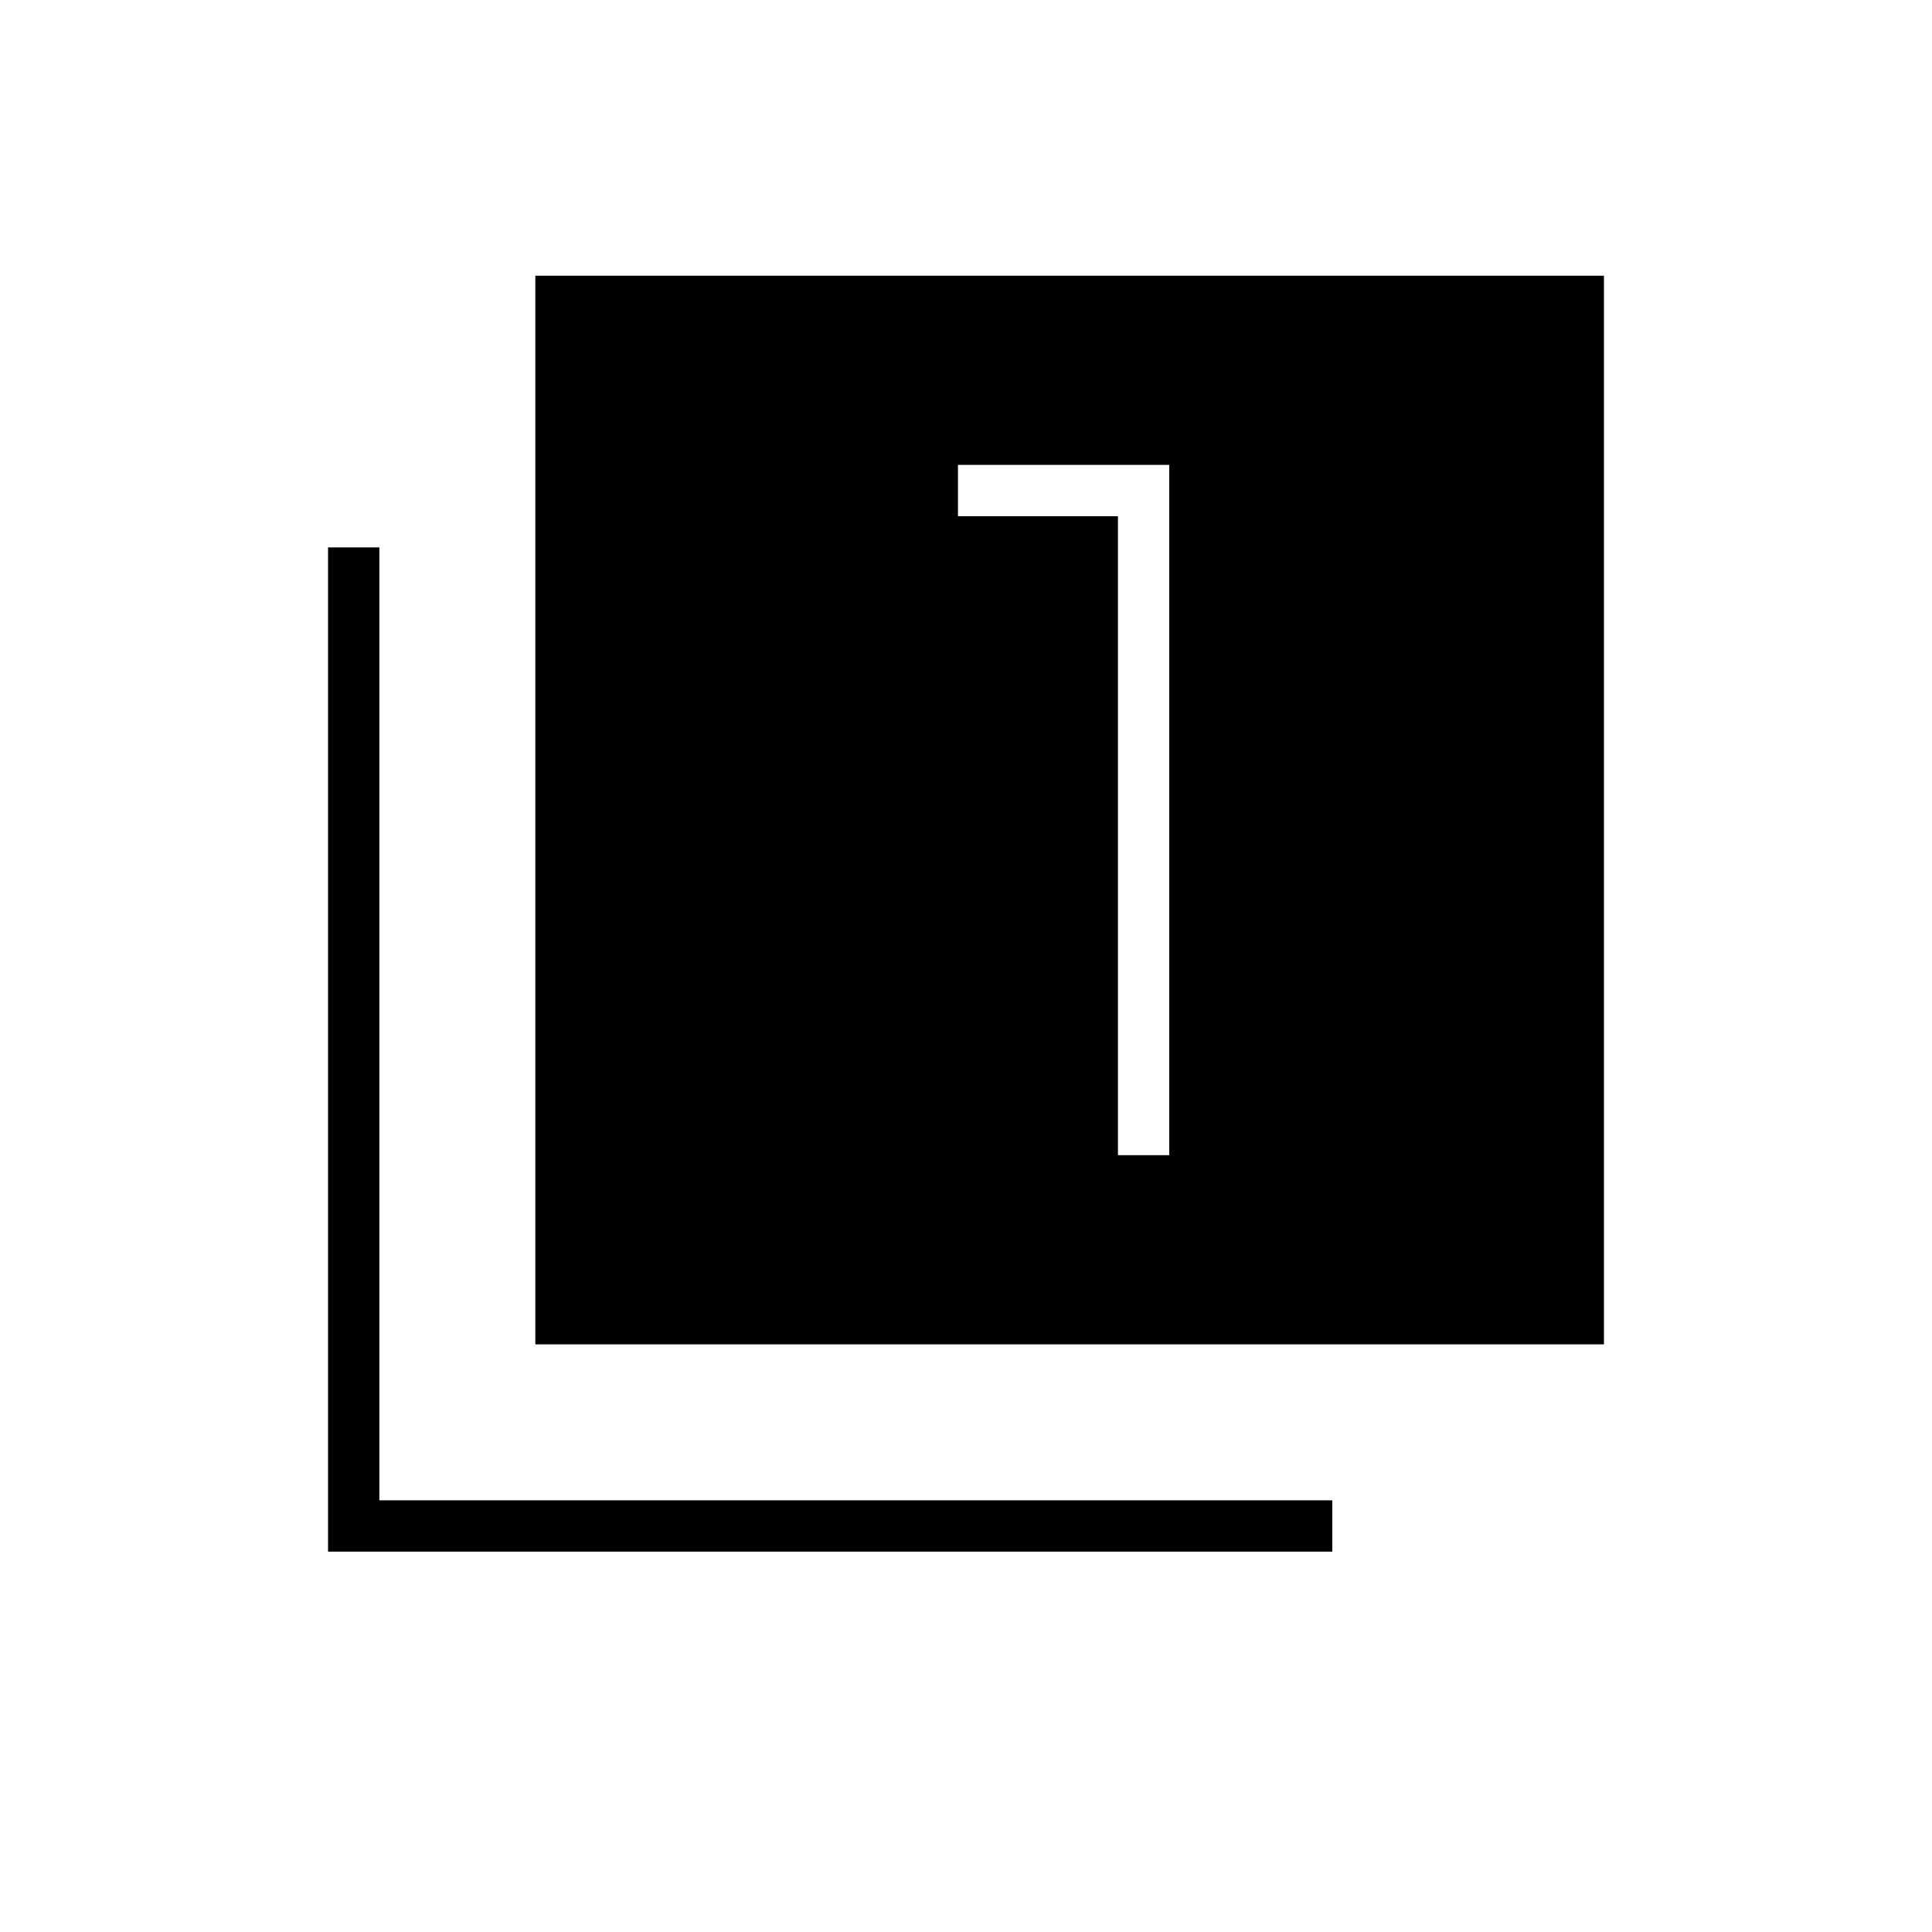 <svg xmlns="http://www.w3.org/2000/svg" height="24" viewBox="0 -960 960 960" width="24"><path d="M555.5-386H581v-343H476v25.5h79.5V-386ZM266-292v-531h531v531H266ZM163-189v-499h25.5v473.5H662v25.5H163Z"/></svg>
